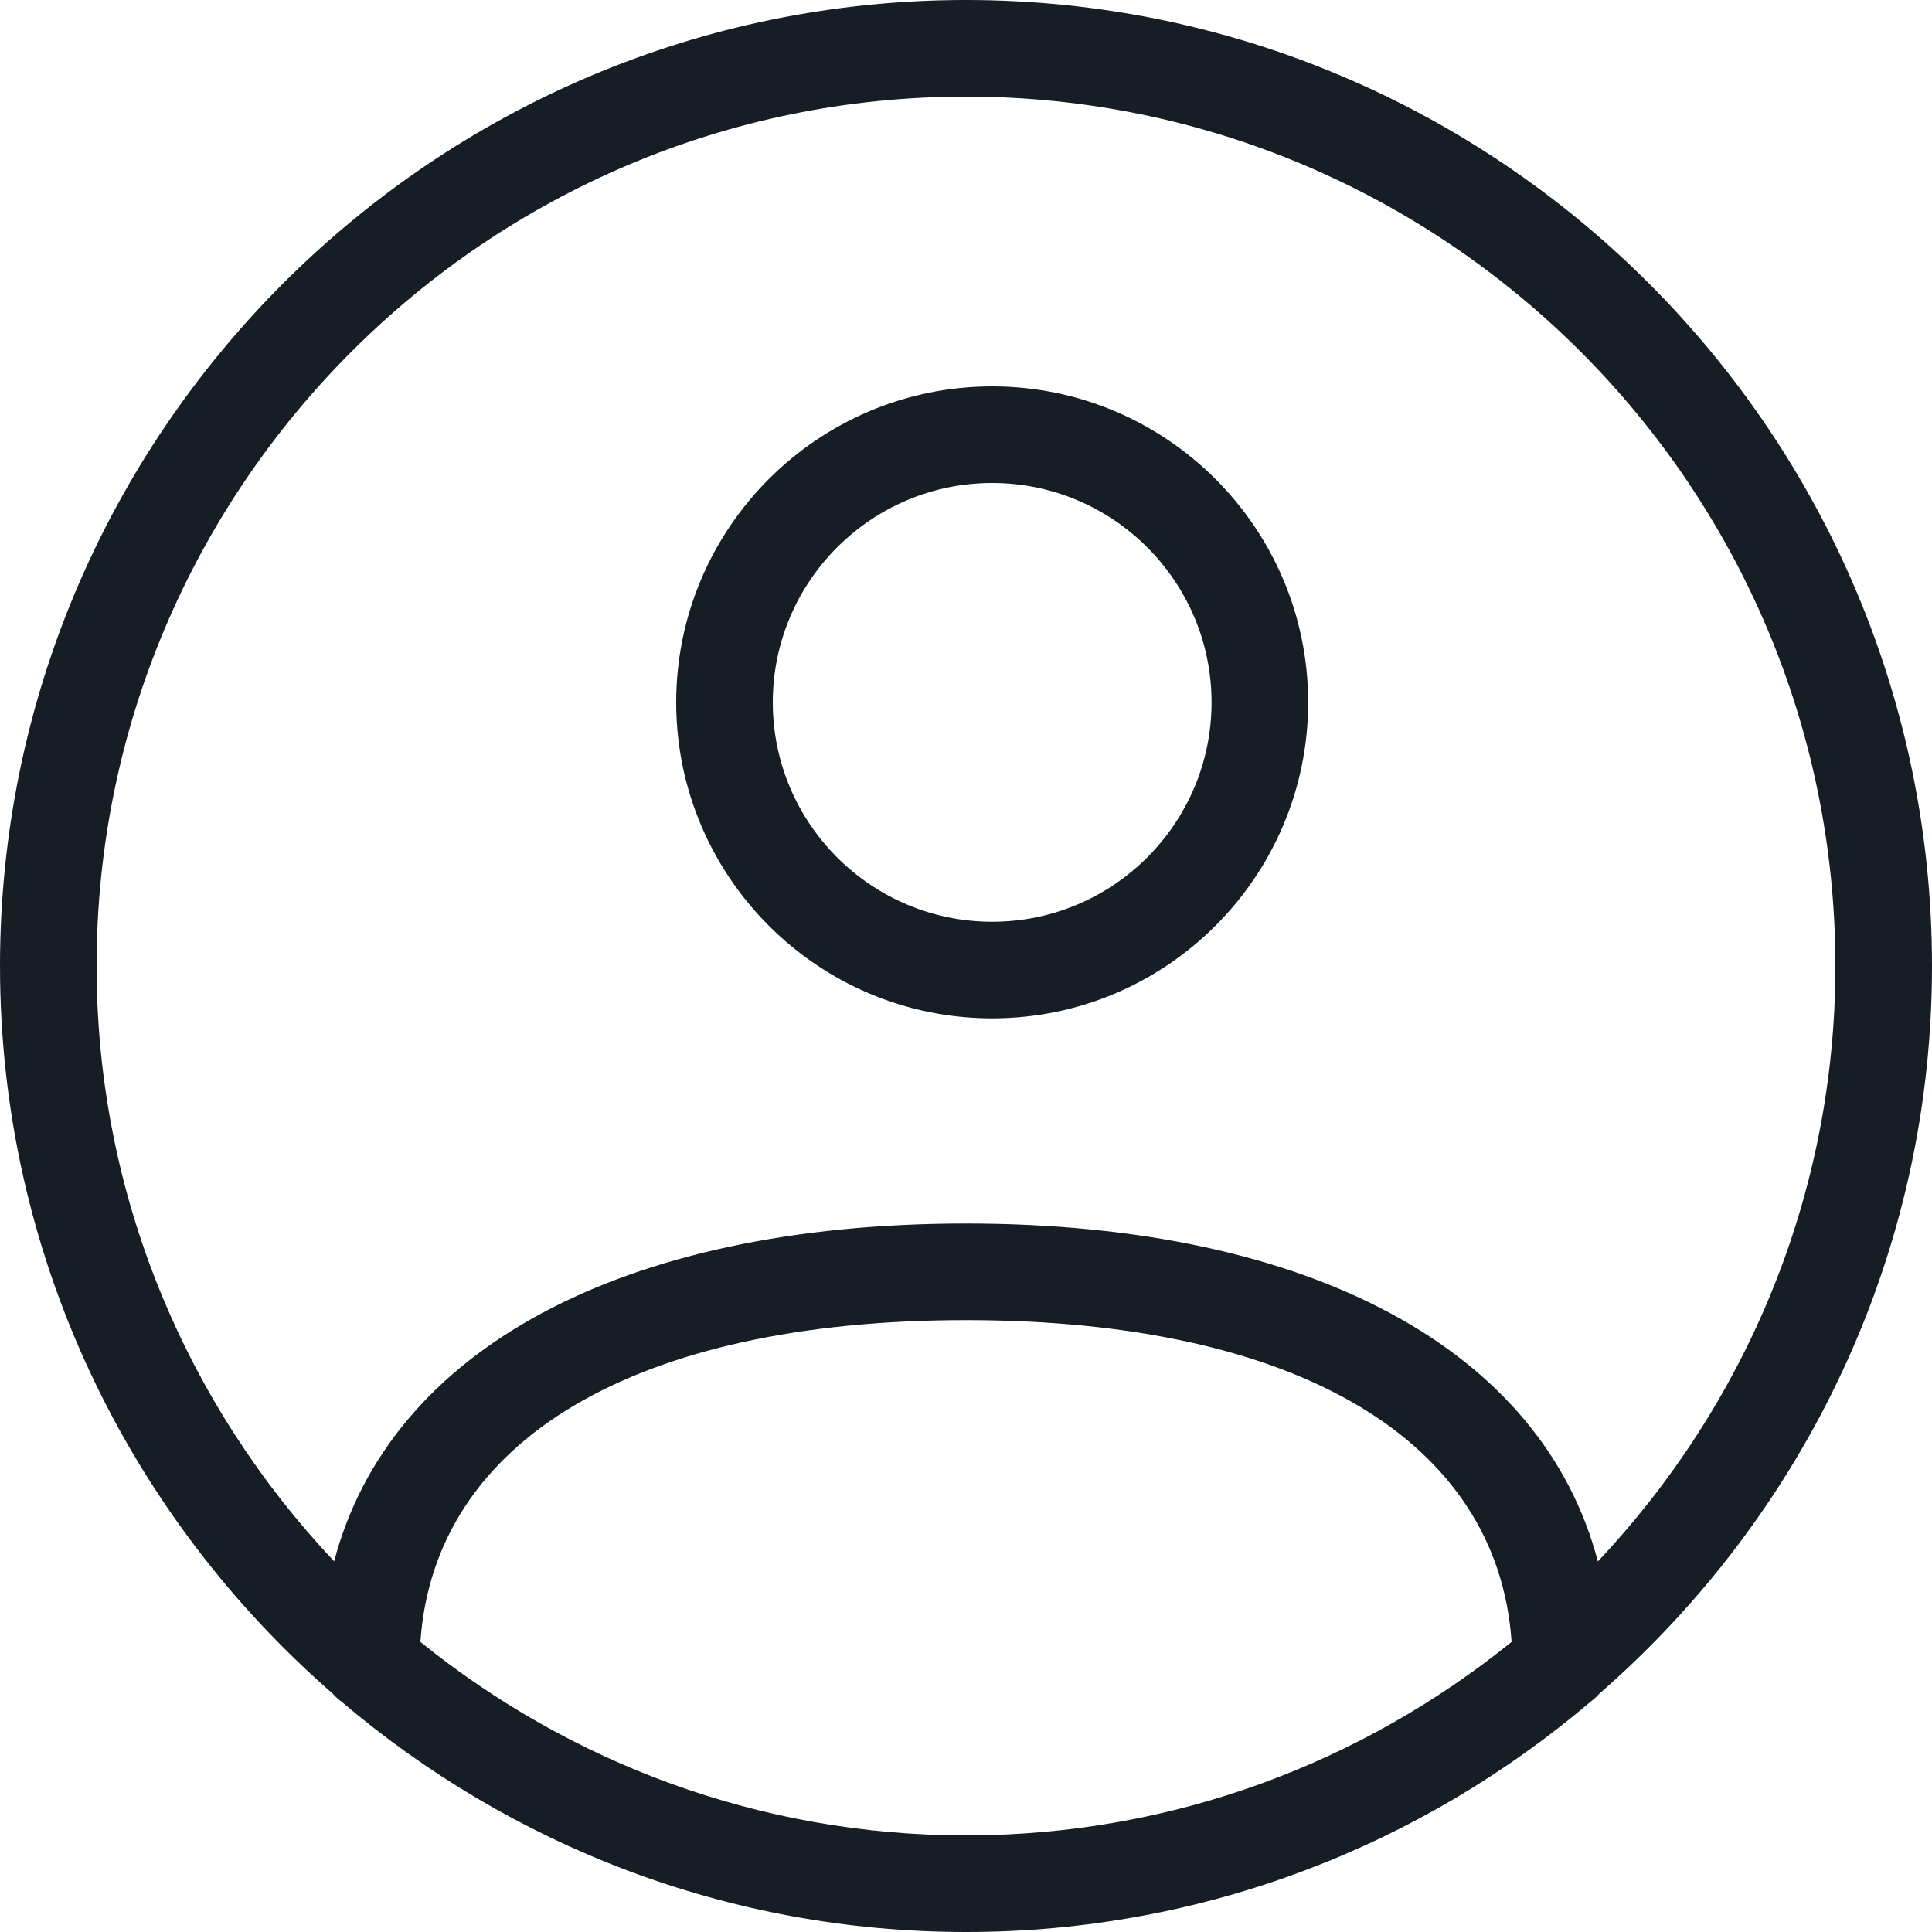 <?xml version="1.0" encoding="UTF-8"?>
<svg width="20px" height="20px" viewBox="0 0 20 20" version="1.1" xmlns="http://www.w3.org/2000/svg" xmlns:xlink="http://www.w3.org/1999/xlink">
    <!-- Generator: Sketch 52.6 (67491) - http://www.bohemiancoding.com/sketch -->
    <title>Group</title>
    <desc>Created with Sketch.</desc>
    <g id="v3" stroke="none" stroke-width="1" fill="none" fill-rule="evenodd">
        <g id="V6.0" transform="translate(-15, -275)" fill="#161D25">
            <g id="Group" transform="translate(15, 275)">
                <path d="M4.352,16.997 C4.495,14.912 6.571,13.666 10,13.666 C13.43,13.666 15.506,14.912 15.648,16.997 C14.102,18.247 12.139,19 10,19 C7.862,19 5.898,18.247 4.352,16.997 M1,10 C1,5.038 5.038,1 10,1 C14.963,1 19,5.038 19,10 C19,12.385 18.061,14.551 16.541,16.164 C15.969,13.981 13.574,12.666 10,12.666 C6.428,12.666 4.032,13.981 3.459,16.163 C1.939,14.551 1,12.385 1,10 M20,10 C20,4.486 15.515,0 10,0 C4.486,0 0,4.486 0,10 C0,13.005 1.339,15.699 3.445,17.533 C3.471,17.565 3.502,17.591 3.536,17.616 C5.281,19.1 7.536,20 10,20 C12.466,20 14.722,19.099 16.467,17.615 C16.499,17.59 16.529,17.565 16.555,17.534 C18.661,15.7 20,13.006 20,10" id="Fill-1"></path>
                <path d="M10.271,5 C11.523,5 12.542,6.019 12.542,7.271 C12.542,8.523 11.523,9.542 10.271,9.542 C9.019,9.542 8,8.523 8,7.271 C8,6.019 9.019,5 10.271,5 M10.271,10.542 C12.074,10.542 13.542,9.075 13.542,7.271 C13.542,5.467 12.074,4 10.271,4 C8.467,4 7,5.467 7,7.271 C7,9.075 8.467,10.542 10.271,10.542" id="Fill-4"></path>
            </g>
        </g>
    </g>
</svg>